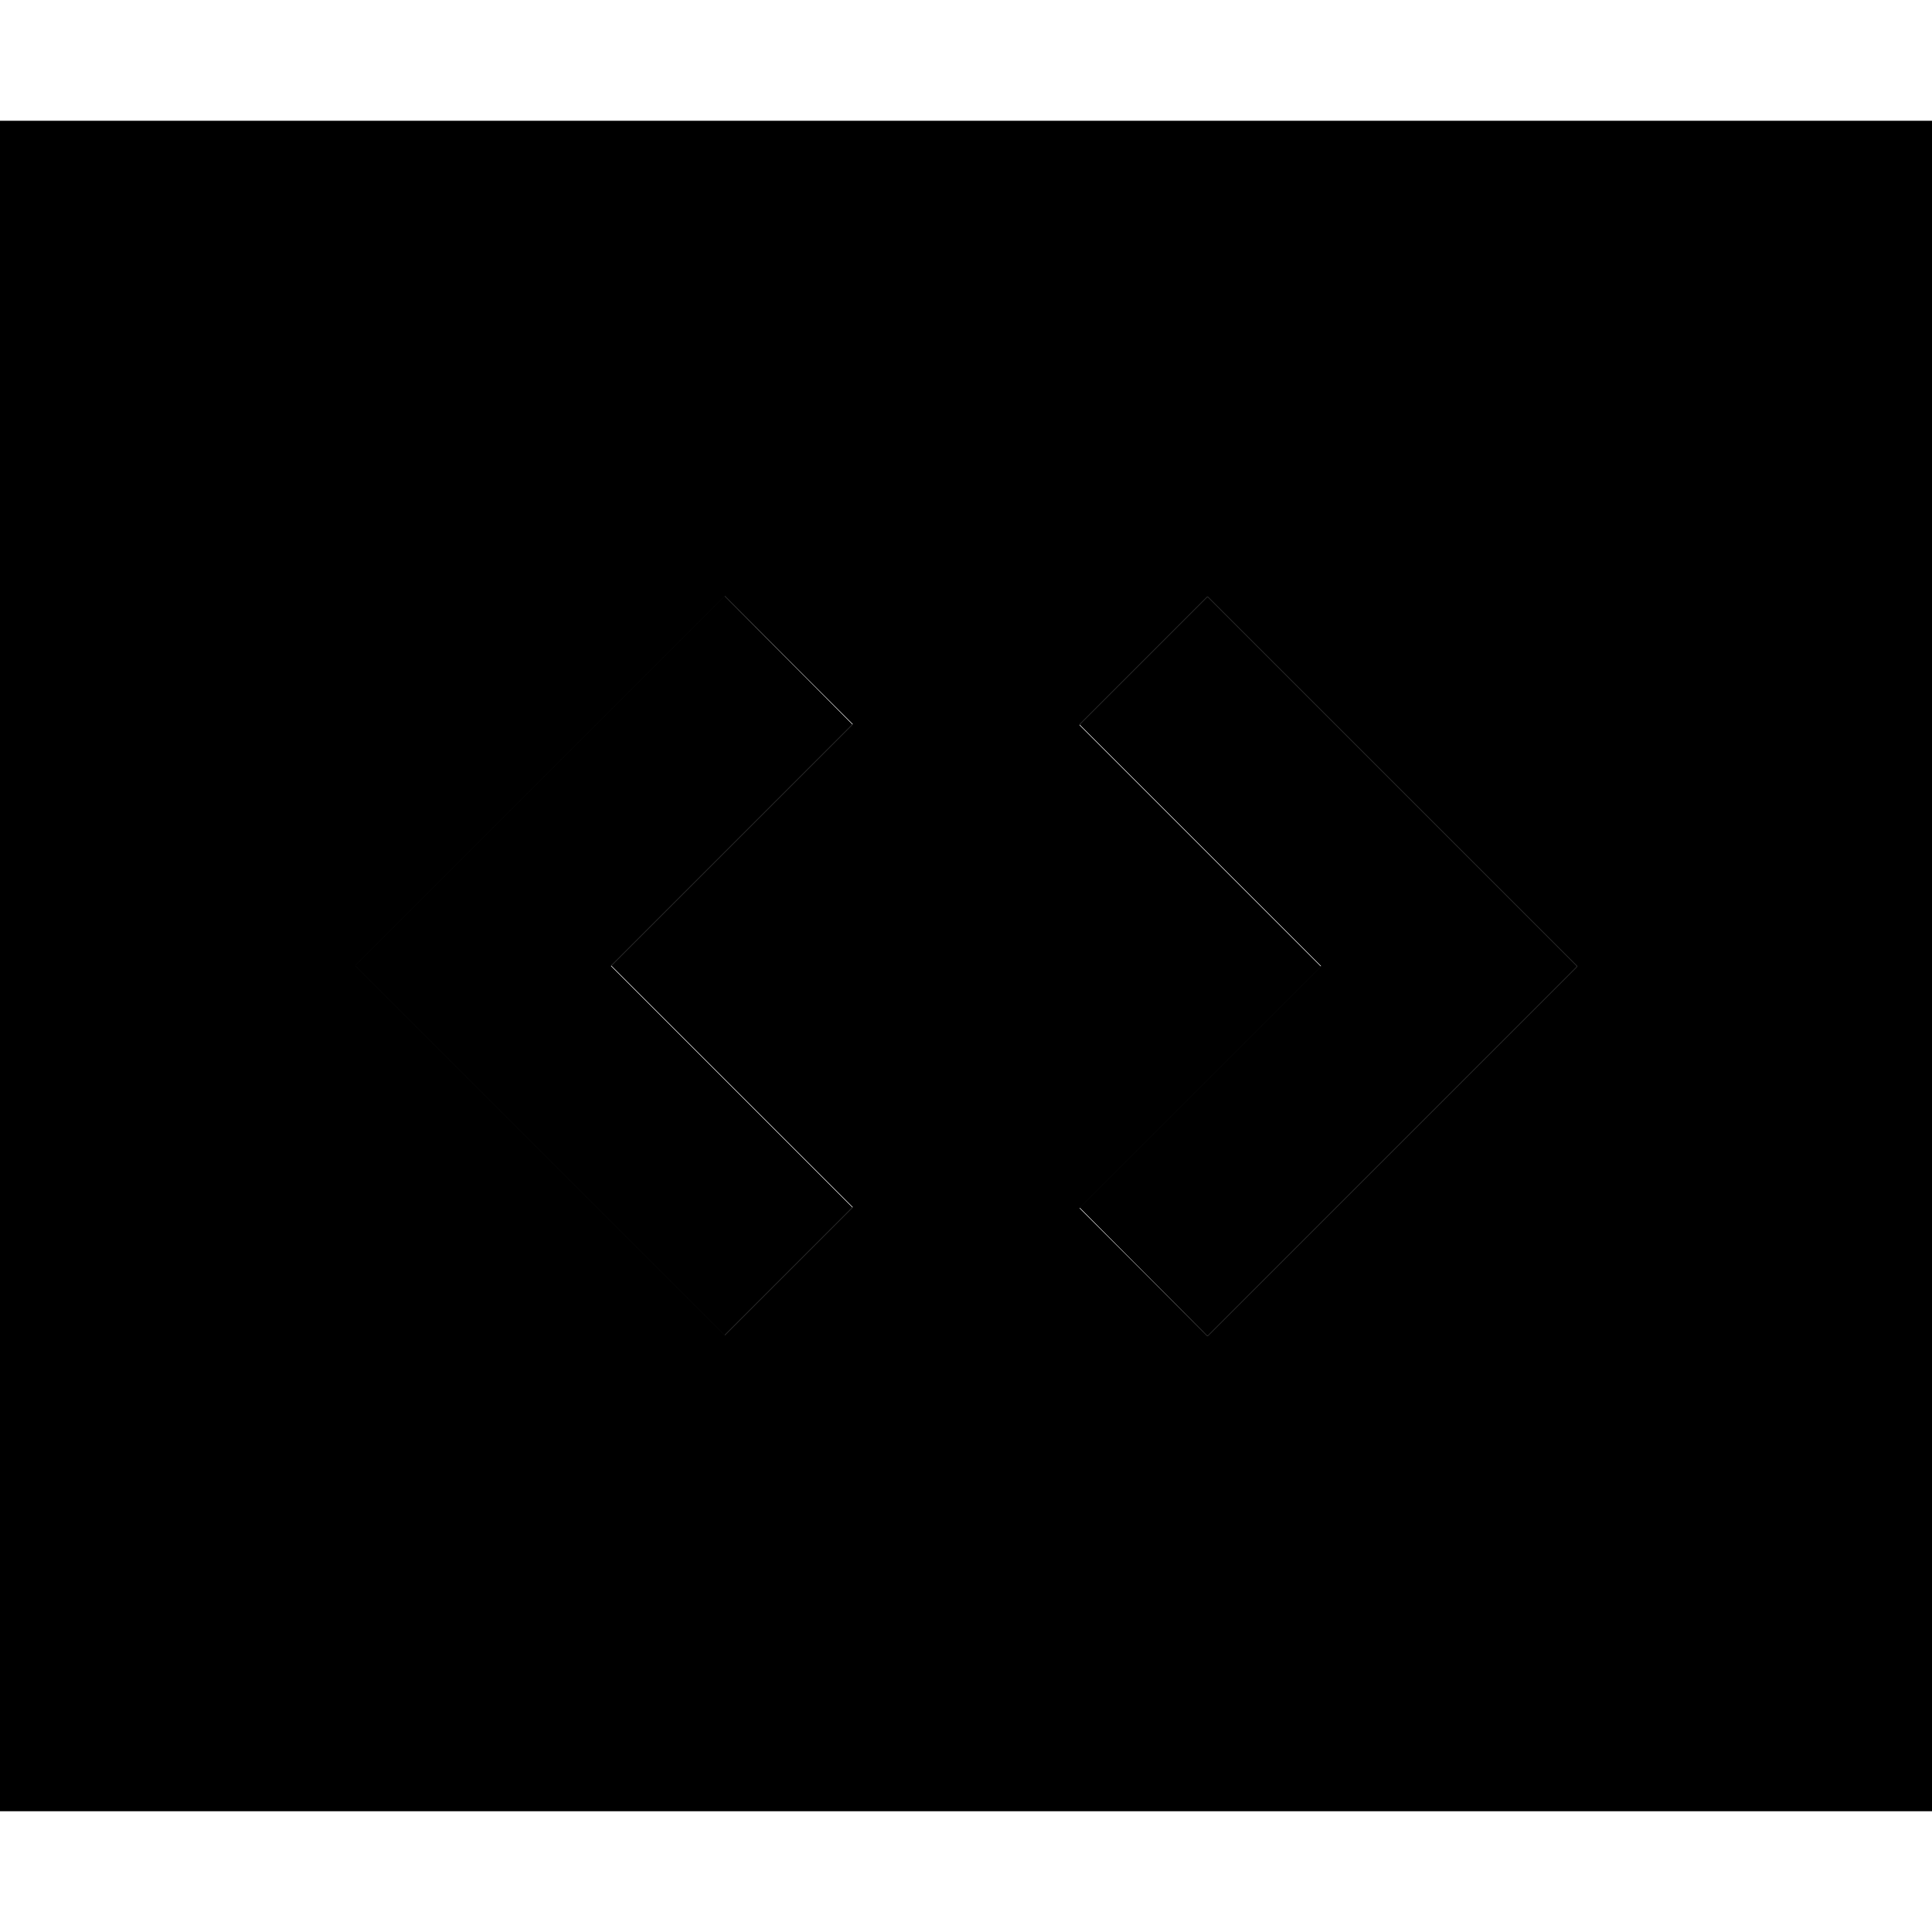 <svg xmlns="http://www.w3.org/2000/svg" width="24" height="24" viewBox="0 0 512 512">
    <path class="pr-icon-duotone-secondary" d="M0 32L0 480l512 0 0-448L0 32zM94.1 256l17-17 64-64 17-17c11.3 11.3 22.6 22.6 33.9 33.9l-17 17-47 47c15.7 15.7 31.4 31.4 47 47c5.7 5.7 11.3 11.3 17 17c-11.3 11.3-22.6 22.6-33.9 33.9l-17-17c-21.3-21.3-42.7-42.7-64-64l-17-17zm192-64L320 158.1c5.7 5.7 11.3 11.3 17 17c21.3 21.3 42.7 42.7 64 64c5.7 5.7 11.3 11.3 17 17c-5.7 5.7-11.3 11.3-17 17c-21.3 21.3-42.7 42.7-64 64l-17 17c-11.3-11.3-22.6-22.6-33.9-33.9c5.7-5.7 11.3-11.3 17-17c15.7-15.7 31.4-31.4 47-47c-15.7-15.7-31.4-31.4-47-47c-5.7-5.7-11.3-11.3-17-17z"/>
    <path class="pr-icon-duotone-primary" d="M225.9 192l-17 17-47 47 47 47 17 17L192 353.9l-17-17-64-64-17-17 17-17 64-64 17-17L225.9 192zM320 158.1l17 17 64 64 17 17-17 17-64 64-17 17L286.1 320l17-17 47-47-47-47-17-17L320 158.1z"/>
</svg>